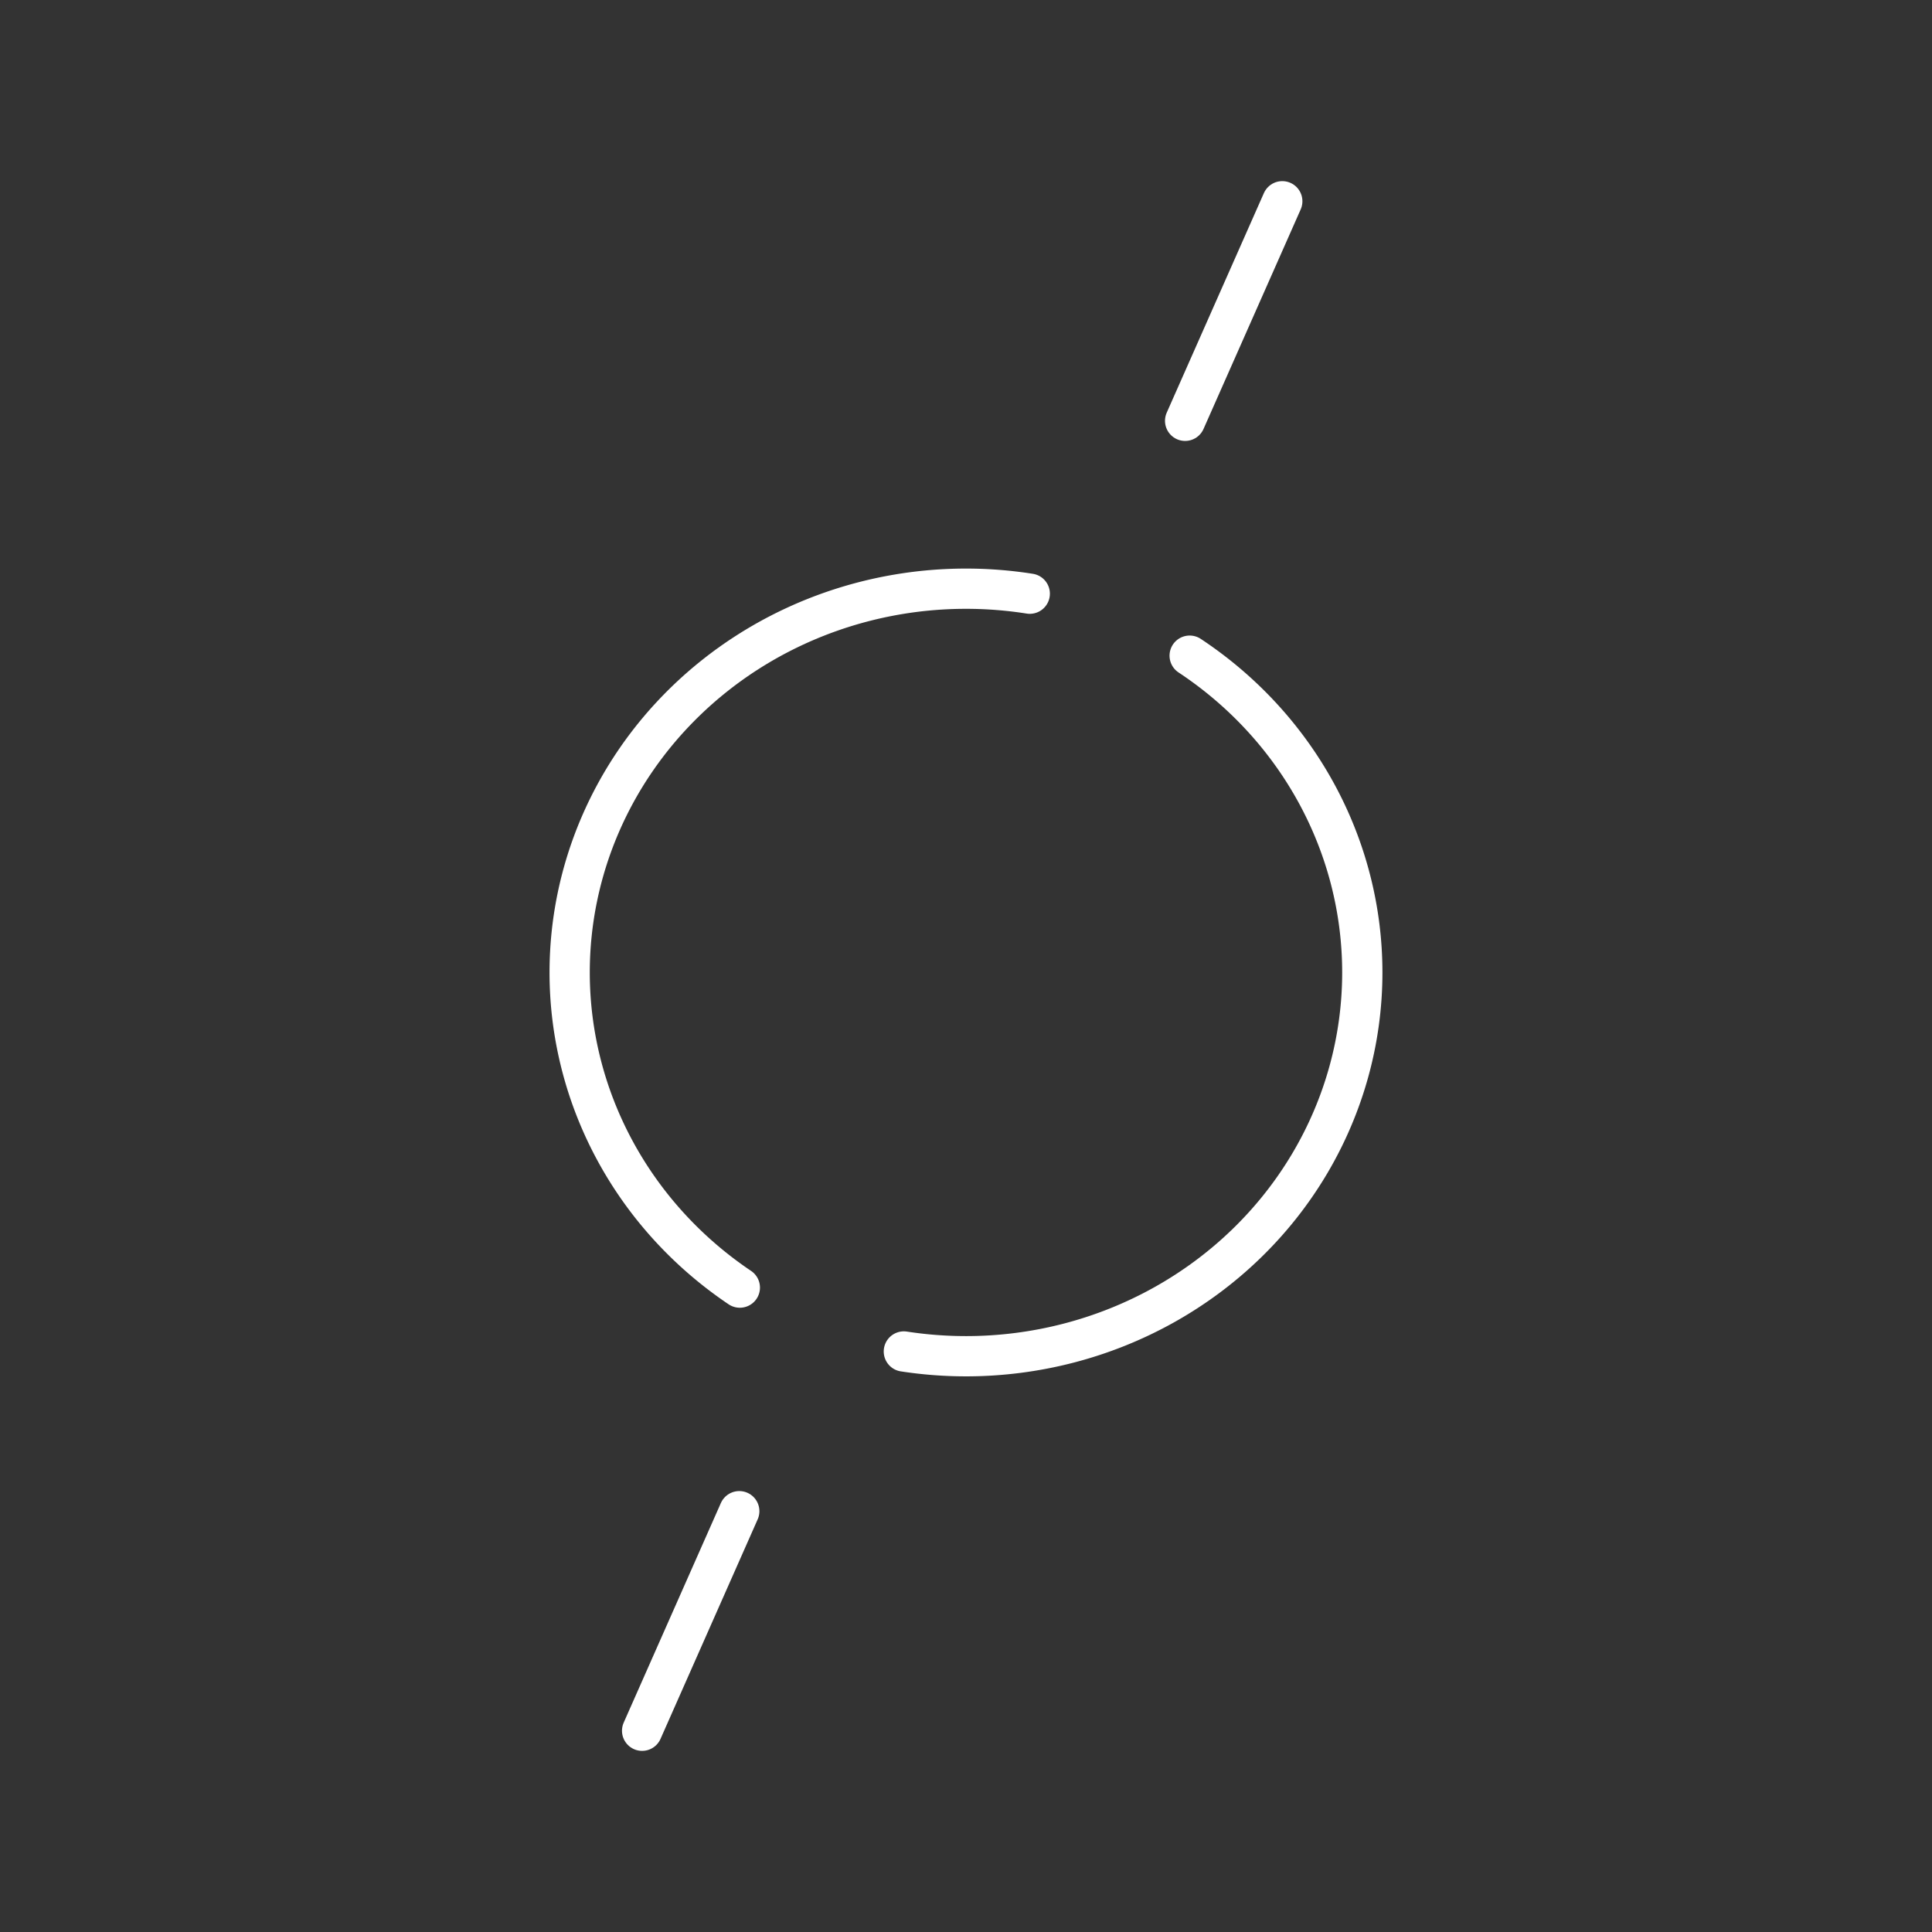 <?xml version="1.0" encoding="UTF-8"?>
<svg version="1.1" viewBox="0 0 48 48" xml:space="preserve" xmlns="http://www.w3.org/2000/svg"><rect x="0" y="0" width="48" height="48" fill="#333333" stroke="none"/><defs><style>.a{fill:none;stroke:#fff;stroke-linecap:round;stroke-linejoin:round;}</style></defs><path d="m29.557 16.29a9.846 9.534 0 0 1 4.289 7.871v0a9.846 9.534 0 0 1-9.846 9.534 9.846 9.534 0 0 1-1.544-0.118" fill="none" stroke="#fff" stroke-linecap="round" stroke-linejoin="round"/><path d="m18.381 31.99a9.846 9.534 0 0 1-4.228-7.83 9.846 9.534 0 0 1 9.846-9.534 9.846 9.534 0 0 1 1.585 0.124" fill="none" stroke="#fff" stroke-linecap="round" stroke-linejoin="round"/><path d="m29.444 10.455 2.414-5.455" fill="none" stroke="#fff" stroke-linecap="round" stroke-linejoin="round"/><path d="m15.953 43 2.414-5.455" fill="none" stroke="#fff" stroke-linecap="round" stroke-linejoin="round"/></svg>
